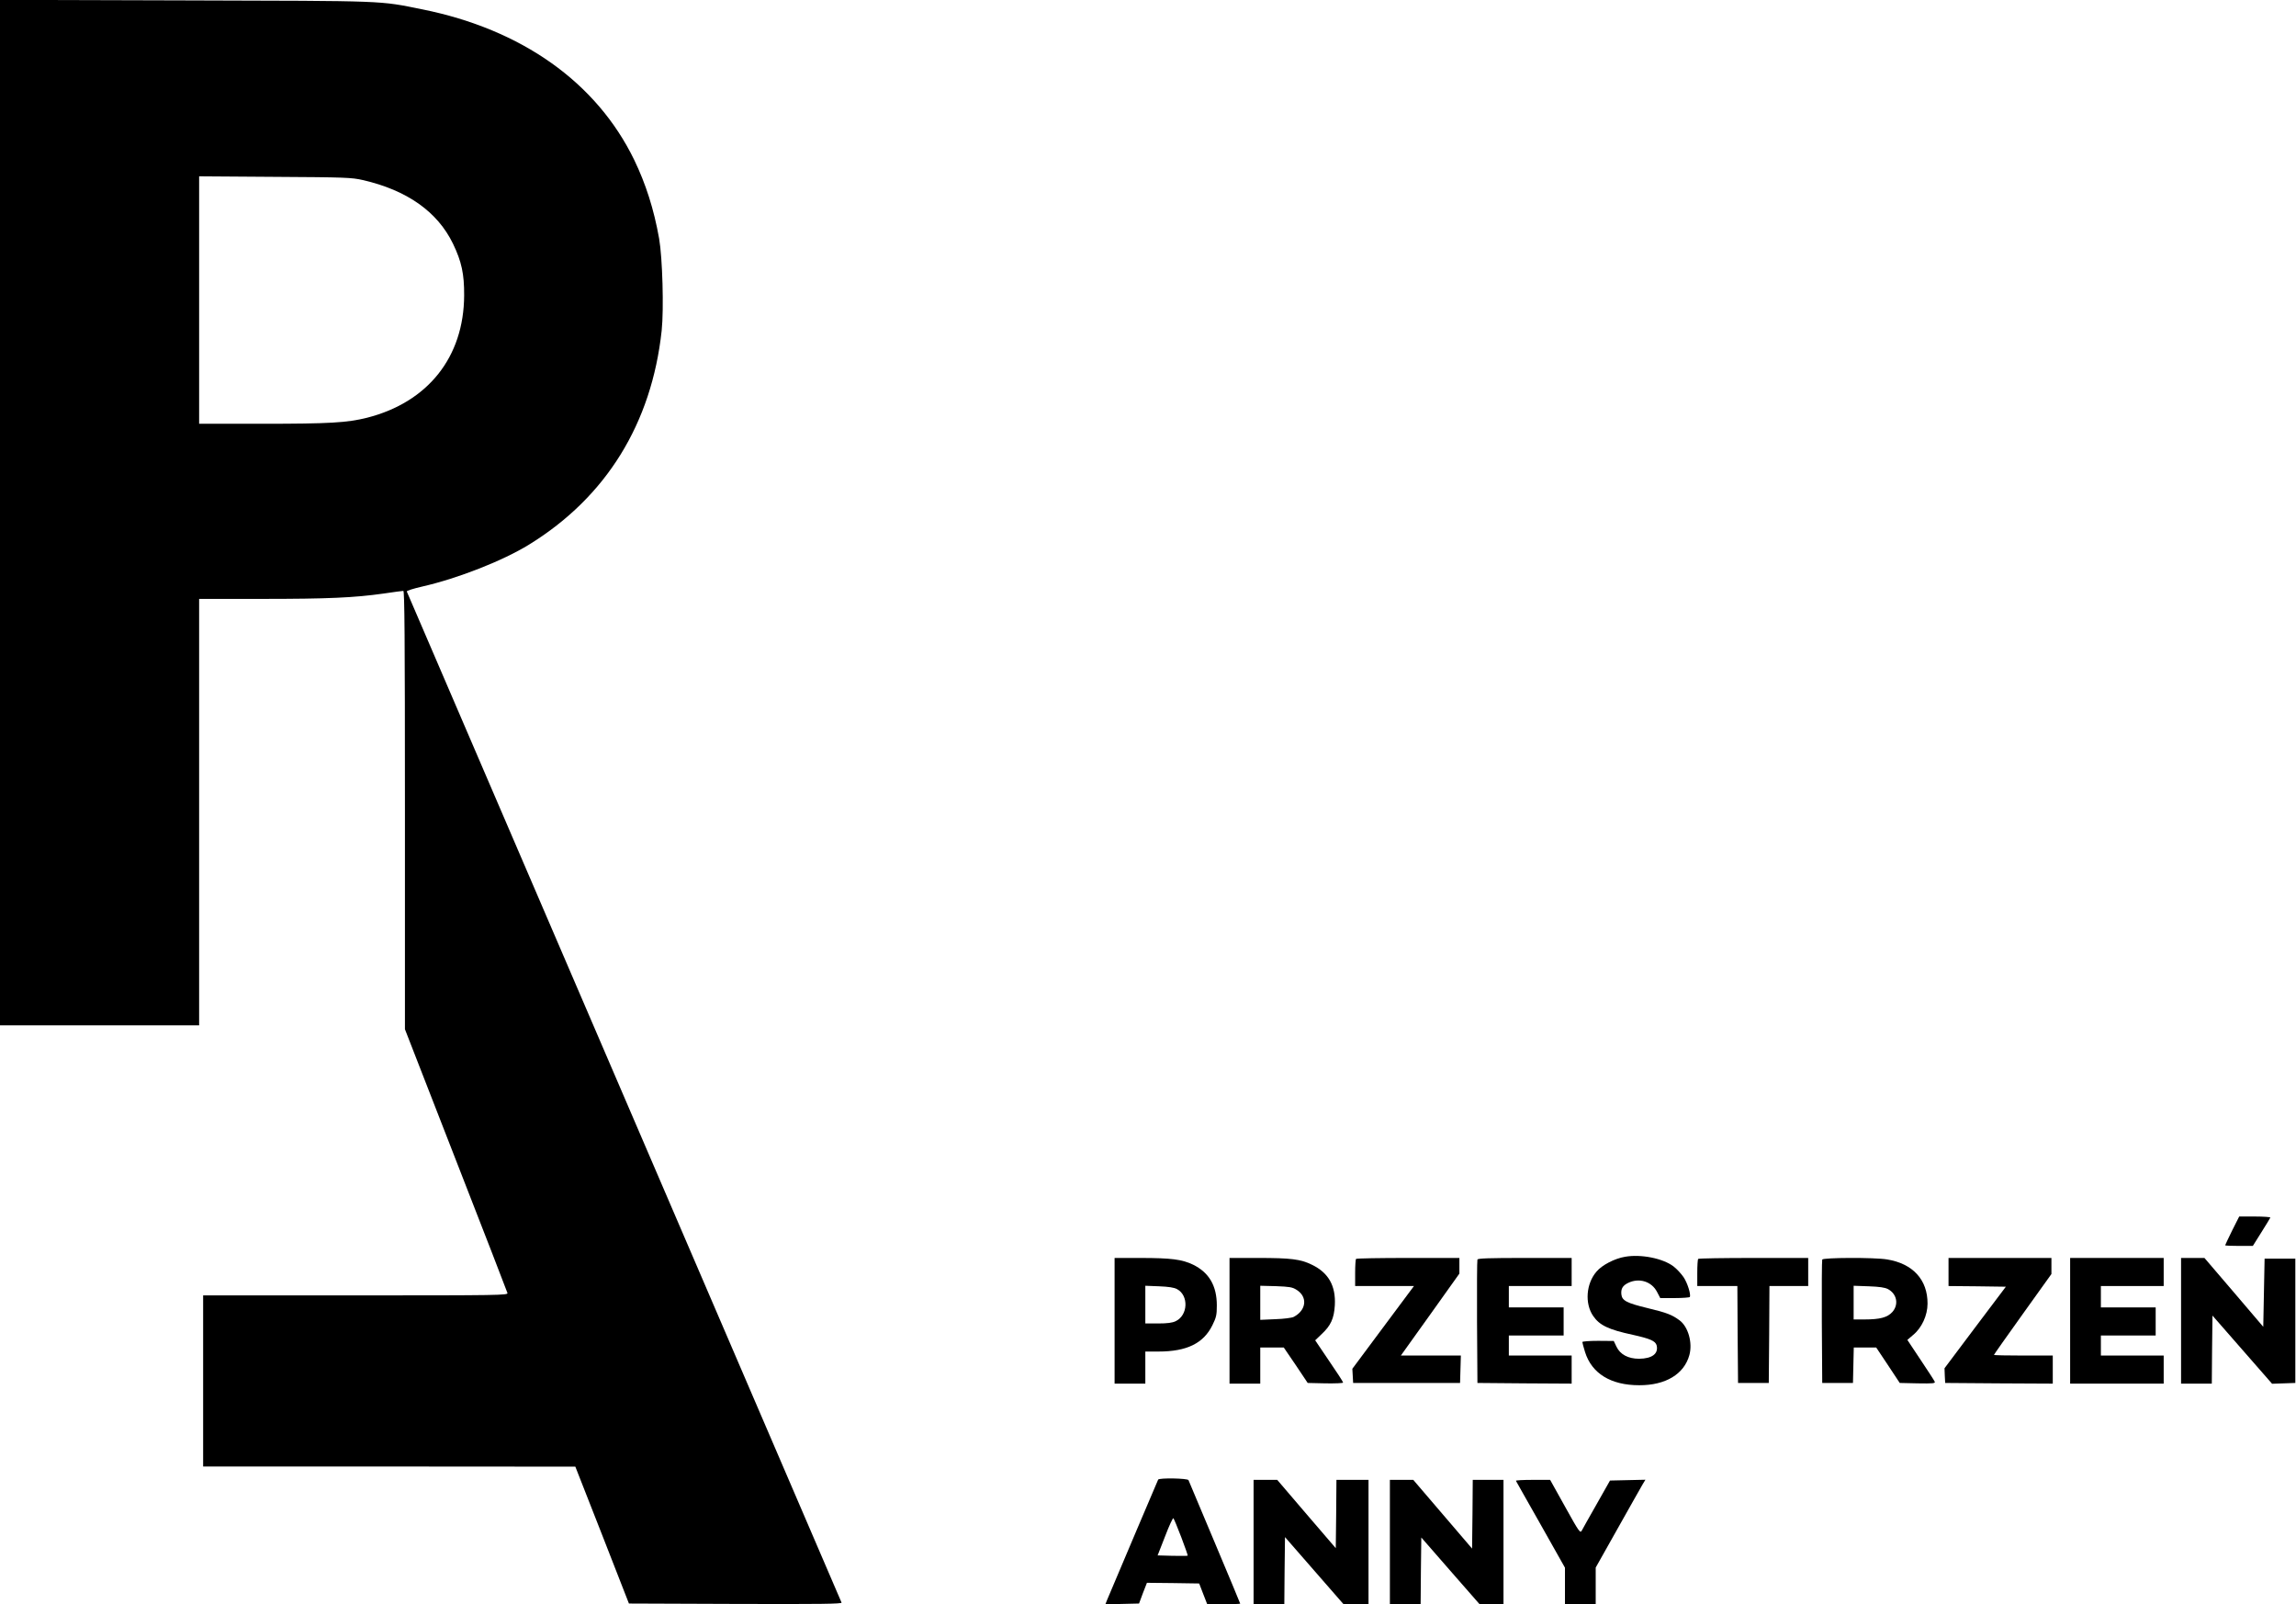 <?xml version="1.0" standalone="no"?>
<!DOCTYPE svg PUBLIC "-//W3C//DTD SVG 20010904//EN"
 "http://www.w3.org/TR/2001/REC-SVG-20010904/DTD/svg10.dtd">
<svg version="1.0" xmlns="http://www.w3.org/2000/svg"
 width="1718pt" height="1200pt" viewBox="0 0 1718 1200"
 preserveAspectRatio="xMidYMid meet">

<g transform="translate(0,1200) scale(0.1,-0.1)"
fill="#000000" stroke="none">
<path d="M0 8165 l0 -3835 745 0 745 0 0 1595 0 1595 469 0 c496 0 691 9 911
40 74 11 141 20 148 20 9 0 12 -335 12 -1639 l0 -1640 381 -978 c210 -538 384
-986 386 -995 5 -17 -54 -18 -1136 -18 l-1141 0 0 -640 0 -640 1393 0 1392 -1
201 -512 200 -512 798 -3 c638 -2 797 0 793 10 -3 7 -735 1709 -1627 3783
-892 2074 -1624 3775 -1626 3780 -3 6 48 22 118 38 266 61 600 192 798 314
576 355 916 905 991 1600 17 161 6 544 -19 688 -39 220 -100 410 -187 590
-282 579 -840 975 -1585 1125 -329 66 -248 63 -1772 67 l-1388 4 0 -3836z
m2715 2488 c331 -76 559 -237 675 -477 64 -133 84 -226 83 -386 -2 -461 -271
-799 -727 -915 -148 -37 -279 -45 -783 -45 l-473 0 0 926 0 925 568 -4 c529
-3 573 -5 657 -24z"/>
<path d="M16702 2795 c-28 -58 -52 -107 -52 -110 0 -3 47 -5 103 -5 l104 0 64
102 c35 56 66 106 67 110 2 4 -50 8 -115 8 l-118 0 -53 -105z"/>
<path d="M12160 2599 c-78 -13 -173 -62 -214 -111 -78 -90 -89 -239 -25 -332
48 -70 115 -102 297 -141 130 -29 169 -46 178 -79 15 -62 -34 -99 -131 -100
-82 0 -142 32 -170 91 l-20 42 -117 1 c-65 0 -118 -4 -118 -9 0 -5 9 -38 20
-74 50 -161 193 -249 405 -249 198 -1 337 83 376 226 25 92 -9 211 -73 259
-57 42 -94 57 -240 92 -157 38 -191 56 -196 103 -4 42 10 66 52 86 82 39 175
10 215 -68 l24 -46 108 0 c59 0 110 4 113 8 10 17 -17 105 -47 149 -18 26 -51
62 -75 80 -79 60 -243 93 -362 72z"/>
<path d="M8340 2120 l0 -470 115 0 115 0 0 120 0 120 98 0 c212 0 337 61 404
197 29 59 33 77 33 148 0 147 -58 246 -178 305 -82 39 -161 50 -394 50 l-193
0 0 -470z m467 237 c89 -47 83 -196 -10 -240 -25 -12 -62 -17 -131 -17 l-96 0
0 141 0 141 103 -4 c71 -3 112 -9 134 -21z"/>
<path d="M9200 2120 l0 -470 115 0 115 0 0 135 0 135 88 0 88 0 90 -132 89
-133 133 -3 c72 -1 132 1 132 6 0 5 -47 78 -105 162 l-104 154 48 46 c69 64
93 117 99 216 8 145 -47 243 -171 303 -85 42 -158 51 -404 51 l-213 0 0 -470z
m501 232 c85 -52 75 -153 -21 -203 -14 -7 -73 -15 -137 -17 l-113 -5 0 128 0
127 118 -3 c100 -4 122 -7 153 -27z"/>
<path d="M10147 2583 c-4 -3 -7 -51 -7 -105 l0 -98 220 0 220 0 -231 -310
-230 -309 3 -53 3 -53 400 0 400 0 3 103 3 102 -225 0 -224 0 219 306 219 307
0 58 0 59 -383 0 c-211 0 -387 -3 -390 -7z"/>
<path d="M11055 2578 c-3 -7 -4 -218 -3 -468 l3 -455 353 -3 352 -2 0 105 0
105 -235 0 -235 0 0 75 0 75 205 0 205 0 0 105 0 105 -205 0 -205 0 0 80 0 80
235 0 235 0 0 105 0 105 -350 0 c-271 0 -352 -3 -355 -12z"/>
<path d="M12707 2583 c-4 -3 -7 -51 -7 -105 l0 -98 150 0 150 0 2 -362 3 -363
115 0 115 0 3 363 2 362 145 0 145 0 0 105 0 105 -408 0 c-225 0 -412 -3 -415
-7z"/>
<path d="M13635 2578 c-3 -7 -4 -218 -3 -468 l3 -455 115 0 115 0 3 133 3 132
84 0 84 0 88 -132 88 -133 134 -3 c114 -2 133 0 128 12 -3 8 -51 82 -106 164
l-99 149 43 37 c65 53 108 147 108 234 1 179 -110 300 -303 331 -96 16 -479
14 -485 -1z m492 -221 c67 -36 82 -115 33 -171 -37 -41 -92 -56 -210 -56 l-80
0 0 126 0 126 113 -4 c81 -3 121 -9 144 -21z"/>
<path d="M14580 2485 l0 -105 214 -2 215 -3 -230 -305 -229 -305 2 -55 3 -55
403 -3 402 -2 0 105 0 105 -220 0 c-121 0 -220 2 -220 5 0 3 97 140 215 305
l215 300 0 60 0 60 -385 0 -385 0 0 -105z"/>
<path d="M15490 2120 l0 -470 350 0 350 0 0 105 0 105 -235 0 -235 0 0 75 0
75 205 0 205 0 0 105 0 105 -205 0 -205 0 0 80 0 80 235 0 235 0 0 105 0 105
-350 0 -350 0 0 -470z"/>
<path d="M16320 2120 l0 -470 115 0 115 0 2 254 3 255 223 -255 223 -255 87 3
87 3 0 465 0 465 -115 0 -115 0 -5 -255 -5 -255 -220 258 -220 257 -87 0 -88
0 0 -470z"/>
<path d="M8666 932 c-4 -7 -292 -687 -382 -900 l-13 -33 126 3 126 3 29 78 30
77 195 -2 196 -3 30 -78 30 -77 124 0 c67 0 123 2 123 4 0 3 -86 208 -191 458
-105 249 -193 459 -196 466 -6 14 -218 18 -227 4z m173 -431 c28 -74 50 -136
48 -138 -3 -2 -54 -2 -115 -1 l-110 3 56 143 c30 79 58 139 62 135 4 -4 31
-68 59 -142z"/>
<path d="M9380 465 l0 -465 115 0 115 0 2 251 3 251 219 -251 219 -251 94 0
93 0 0 465 0 465 -120 0 -120 0 -2 -256 -3 -255 -219 255 -219 256 -88 0 -89
0 0 -465z"/>
<path d="M10400 465 l0 -465 115 0 115 0 2 249 3 250 218 -250 218 -249 90 0
89 0 0 465 0 465 -115 0 -115 0 -2 -257 -3 -257 -220 257 -220 257 -87 0 -88
0 0 -465z"/>
<path d="M11343 923 c2 -5 86 -152 186 -329 l181 -321 0 -136 0 -137 115 0
115 0 0 137 0 137 166 295 c92 163 175 311 186 329 l20 33 -133 -3 -132 -3
-99 -175 c-55 -96 -105 -186 -112 -199 -12 -22 -19 -13 -125 178 l-112 201
-130 0 c-72 0 -128 -3 -126 -7z"/>
</g>
</svg>
